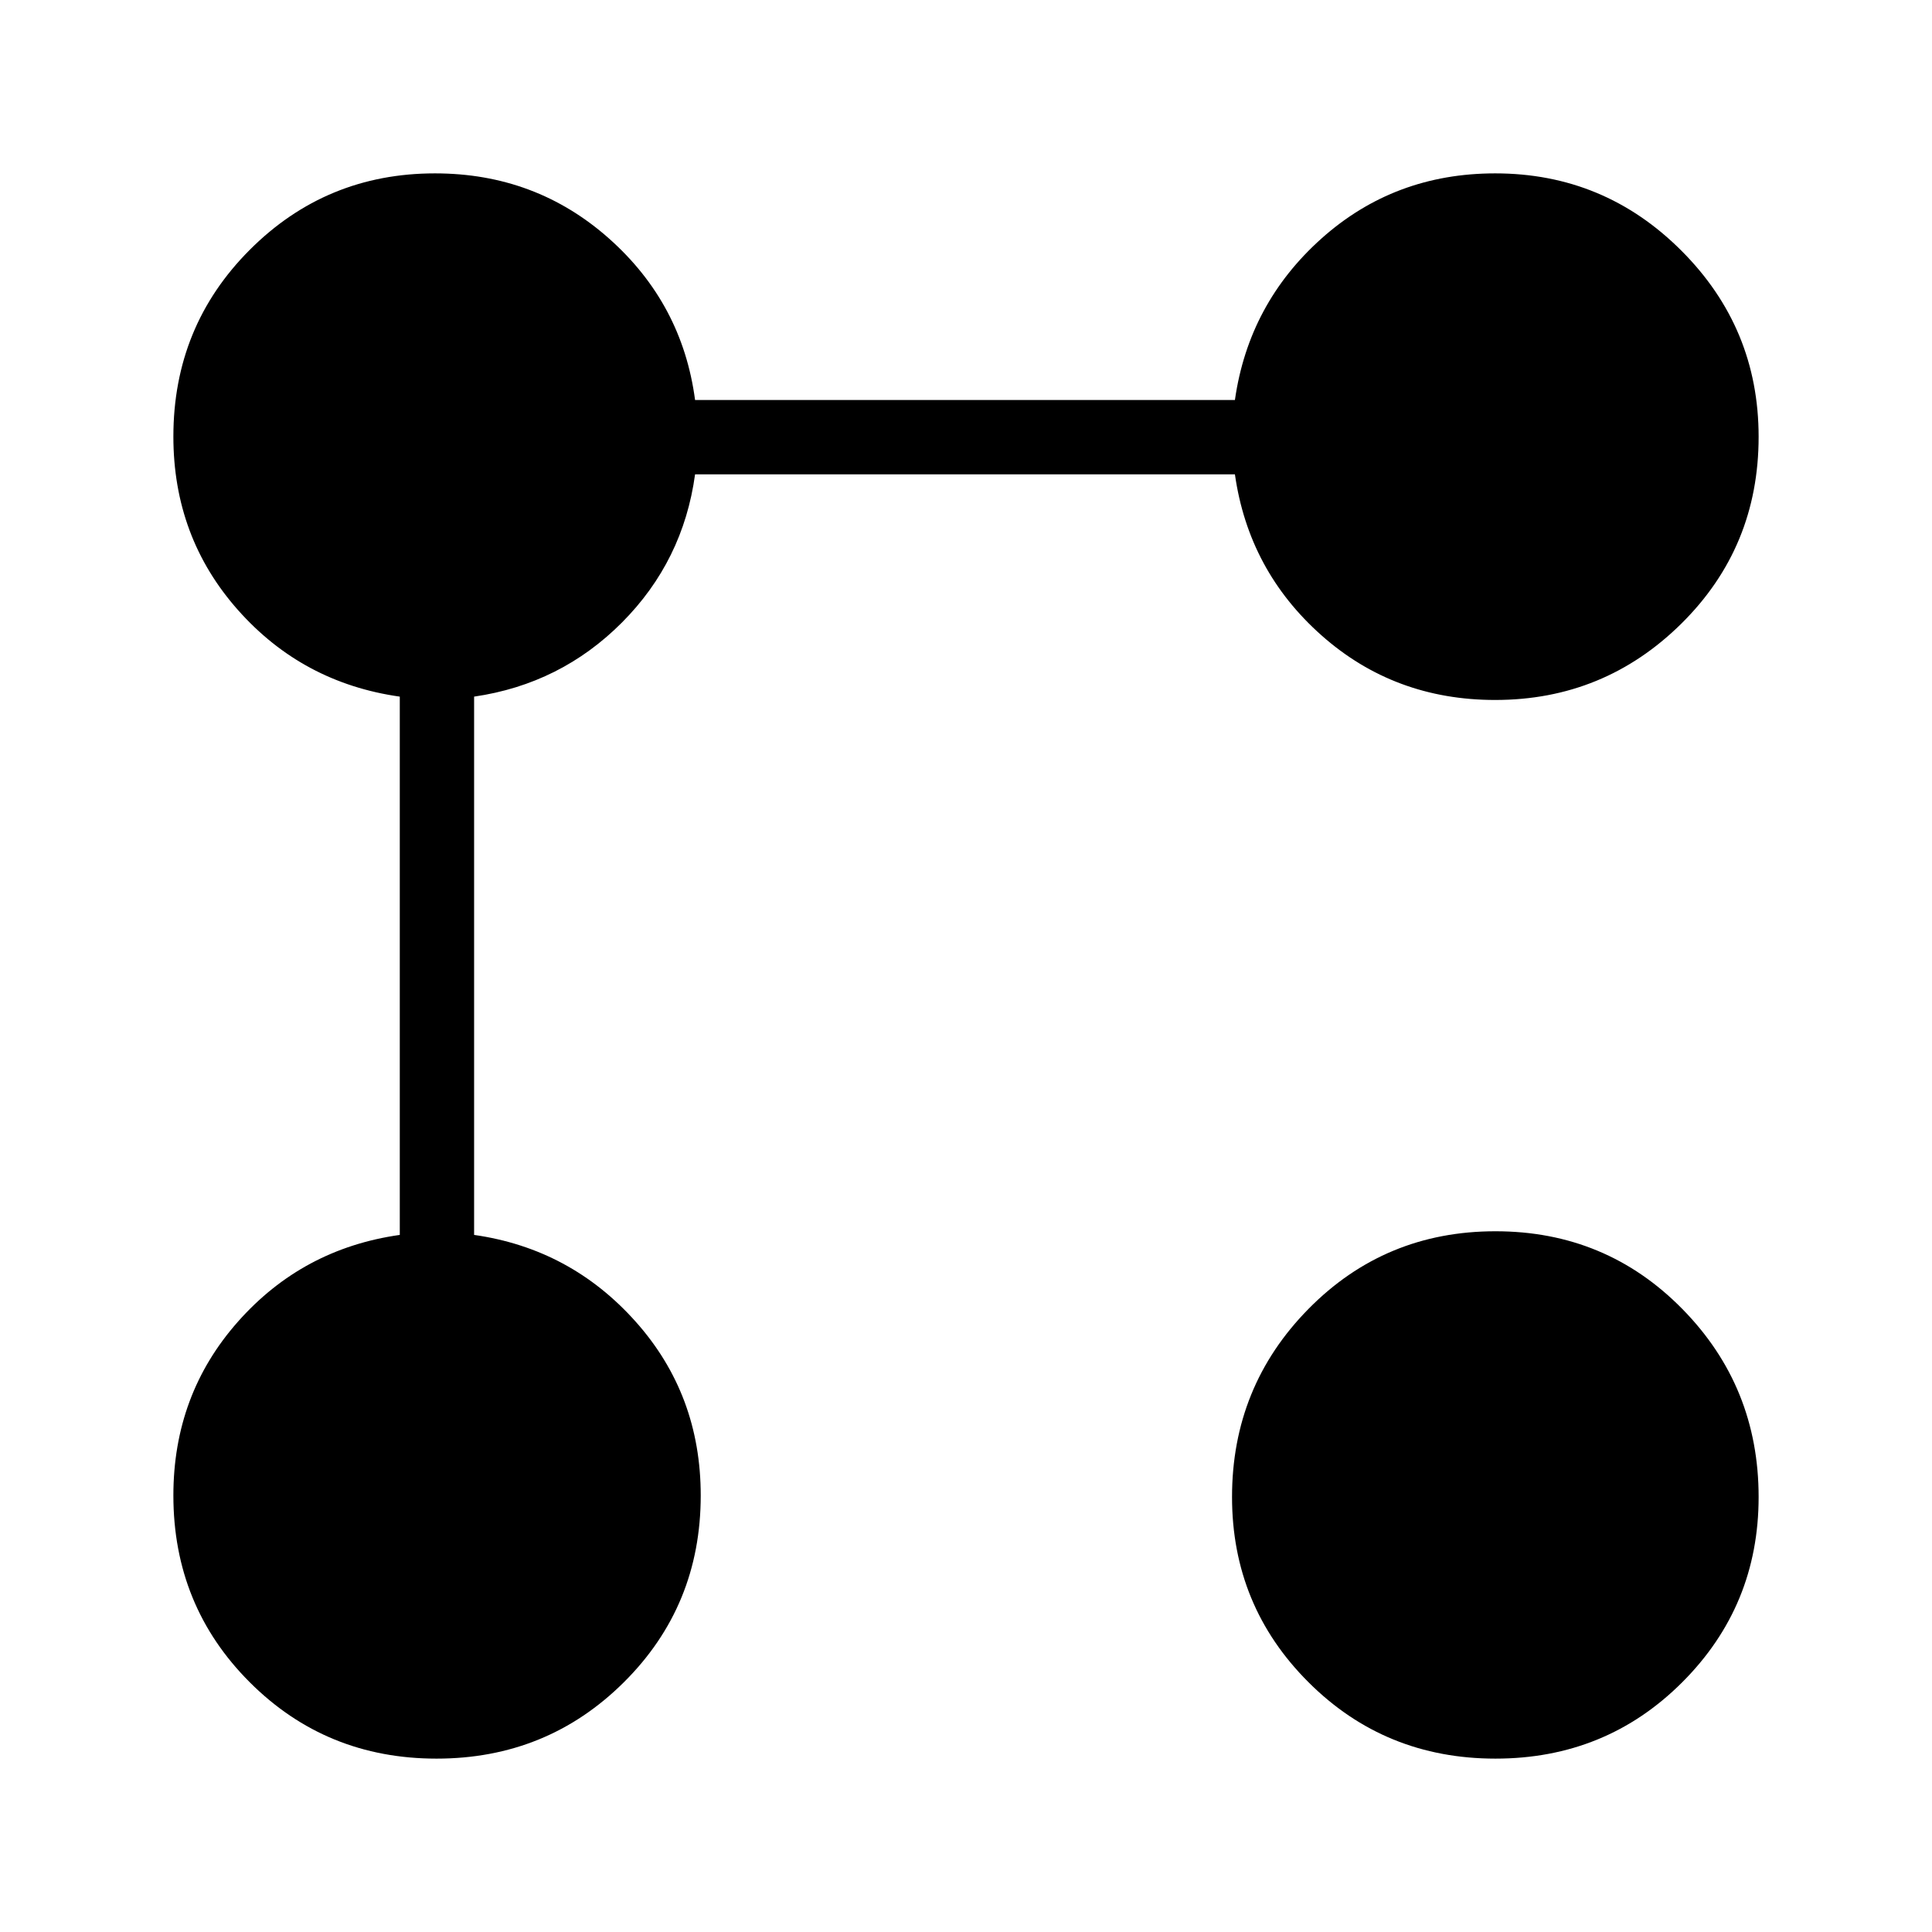 <svg xmlns="http://www.w3.org/2000/svg" height="24" viewBox="0 -960 960 960" width="24"><path d="M742.96-612.19q-50.11 0-86.31-32.1-36.19-32.09-43.03-80.02H345.38q-5.88 43.04-36.32 73.62-30.44 30.57-73.48 36.84v267.47q47.92 6.84 80.27 43.09 32.34 36.25 32.34 86.37 0 54.88-38.19 92.82-38.19 37.95-93.08 37.95-54.88 0-92.82-37.95-37.95-37.94-37.95-92.82 0-50.12 32.1-86.37 32.1-36.25 80.4-43.09v-267.47q-48.3-6.84-80.4-43.03-32.1-36.2-32.1-86.2 0-54.77 37.95-92.77 37.94-38 92.05-38 50 0 86.45 32.35 36.44 32.35 42.78 80.27h268.24q6.84-47.92 43.03-80.27 36.2-32.35 86.31-32.35 54.12 0 92.5 38.39 38.39 38.38 38.39 92.5 0 54.88-38.39 92.83-38.38 37.94-92.5 37.94Zm.12 526.04q-54.89 0-92.89-37.95-38-37.94-38-92.05 0-54.89 38-93.47 38-38.57 92.89-38.57 54.88 0 92.82 38.57 37.95 38.58 37.95 93.47 0 54.11-37.95 92.05-37.94 37.95-92.82 37.95Z"/></svg>
